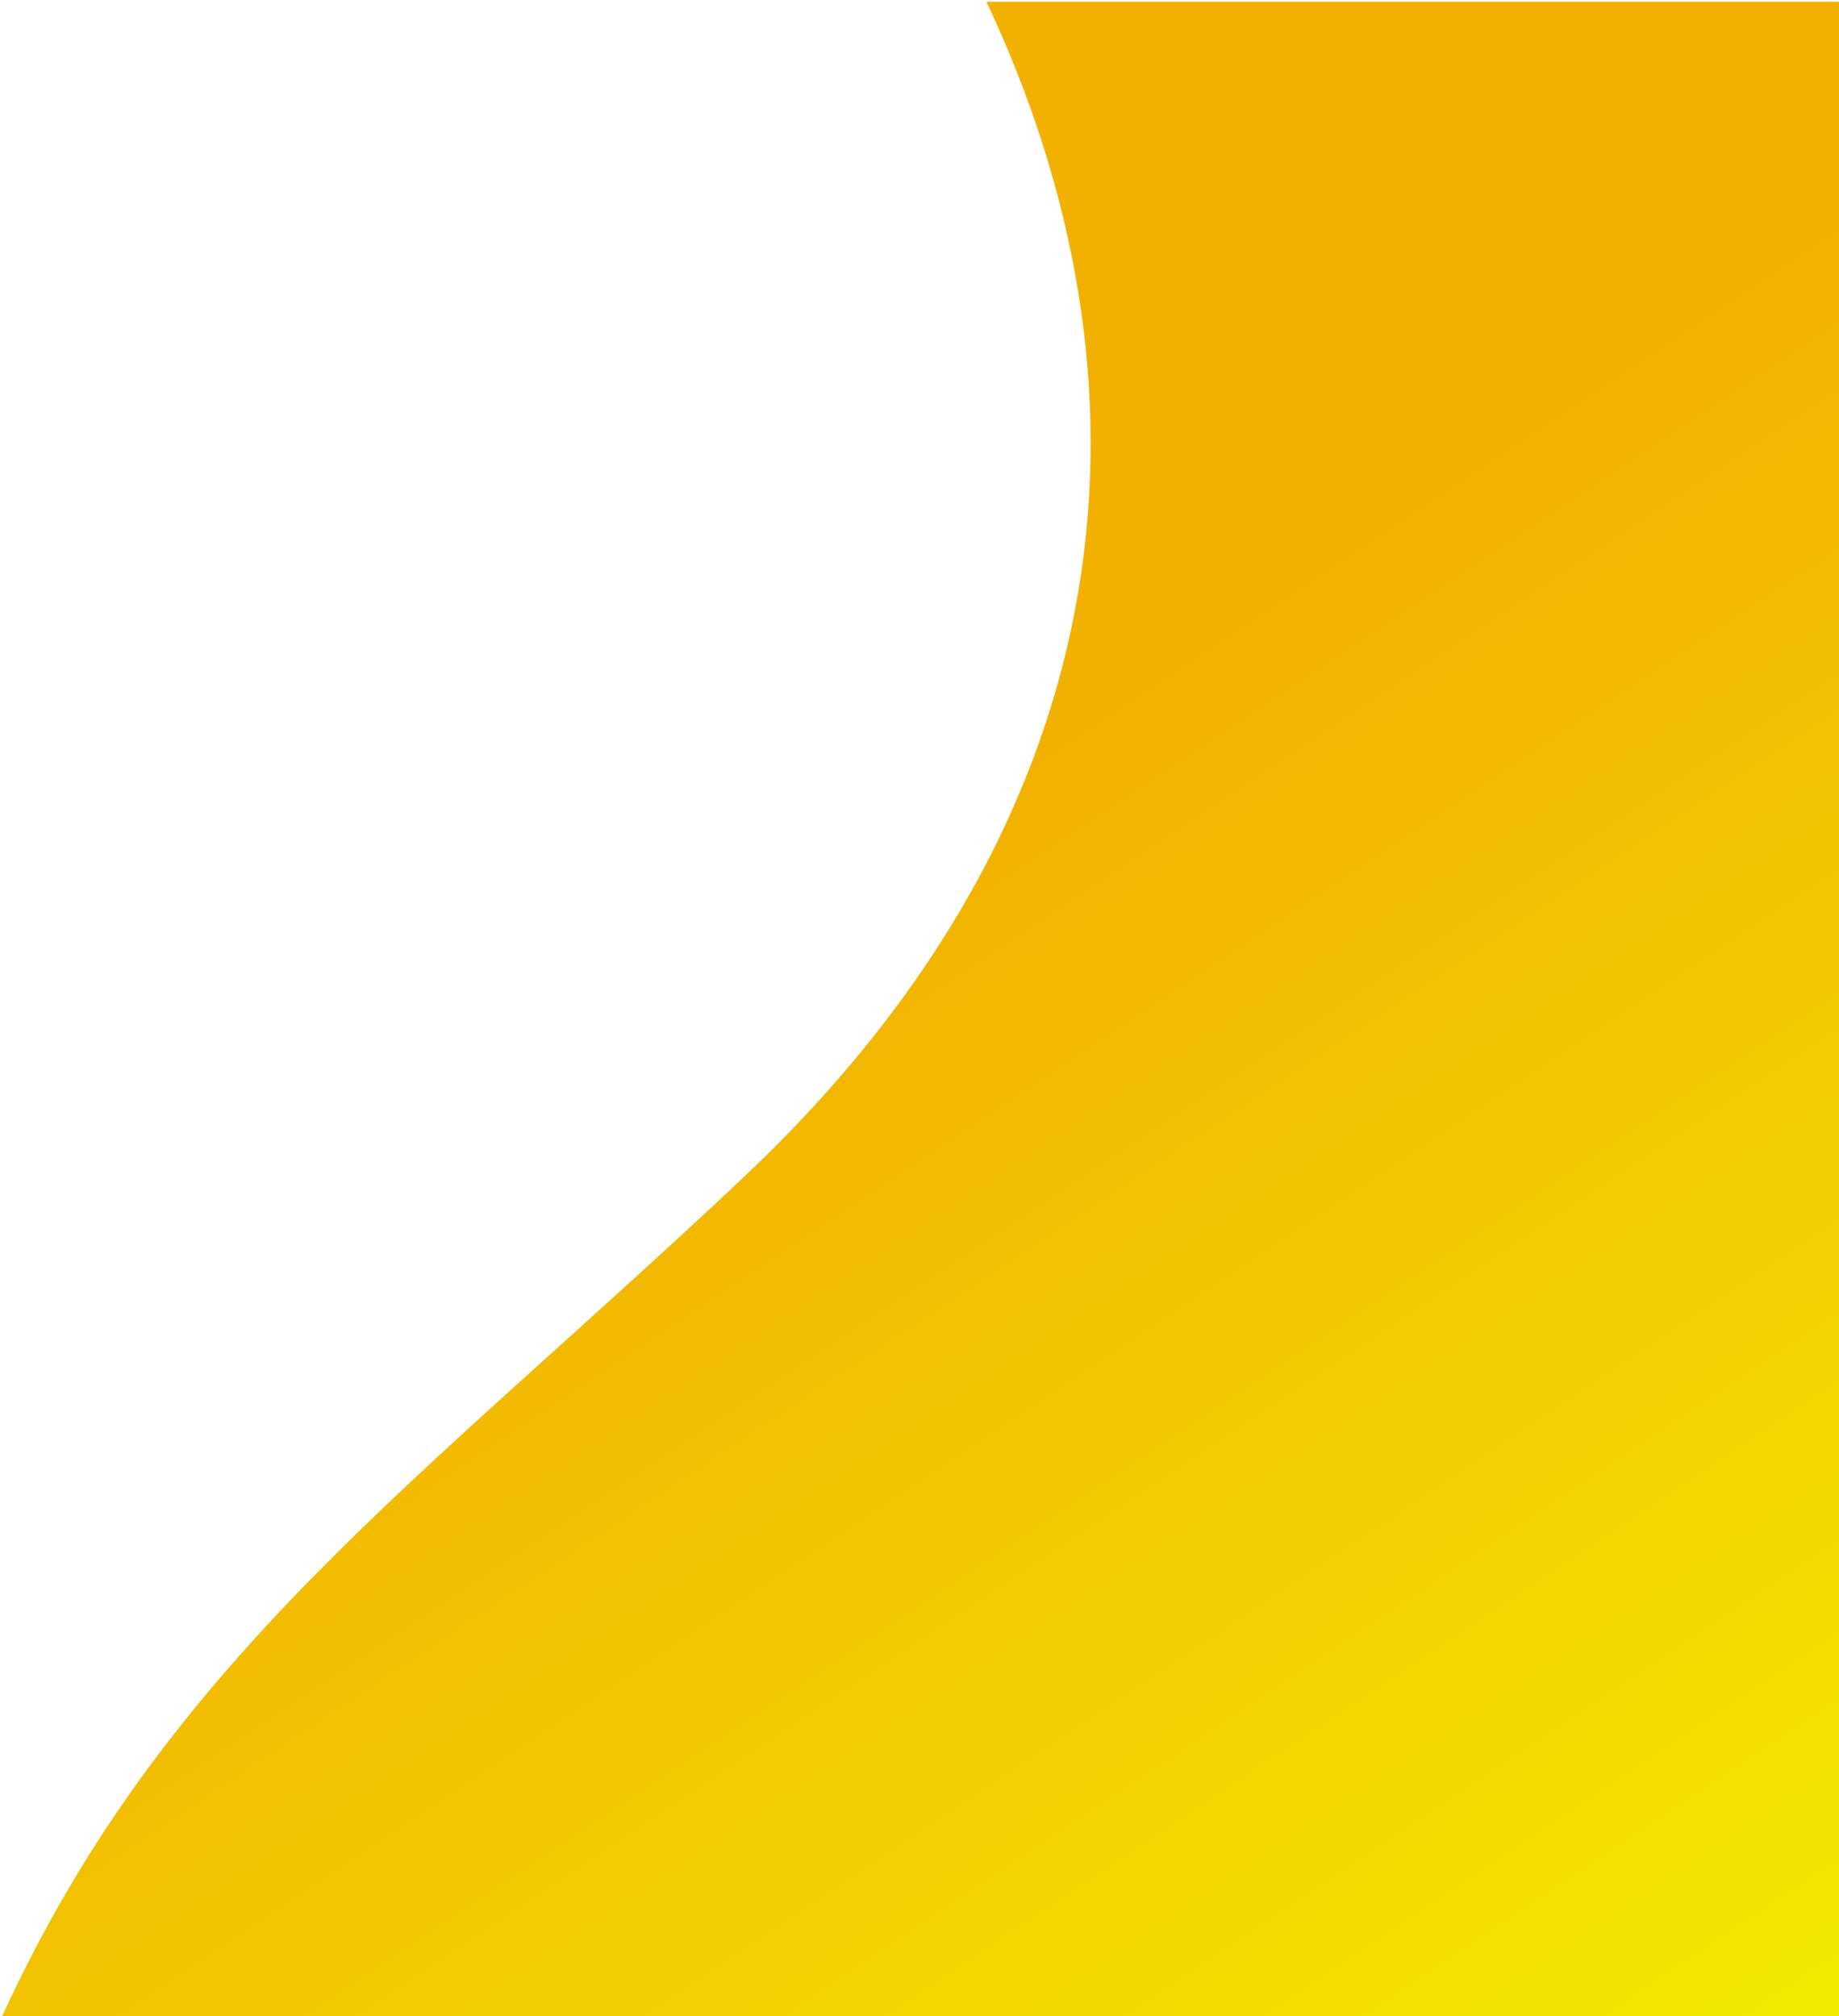 <svg width="787" height="863" viewBox="0 0 787 863" fill="none" xmlns="http://www.w3.org/2000/svg">
<path d="M422.142 0.756C497.656 161.03 486.136 345.395 318.462 503.634C179.32 634.954 71.166 709.607 0.894 863H787V0.756H422.142Z" fill="url(#paint0_linear_329_652)"/>
<defs>
<linearGradient id="paint0_linear_329_652" x1="766.964" y1="883.382" x2="407.266" y2="343.676" gradientUnits="userSpaceOnUse">
<stop stop-color="#F2EA00"/>
<stop offset="1" stop-color="#F2B100"/>
</linearGradient>
</defs>
</svg>
